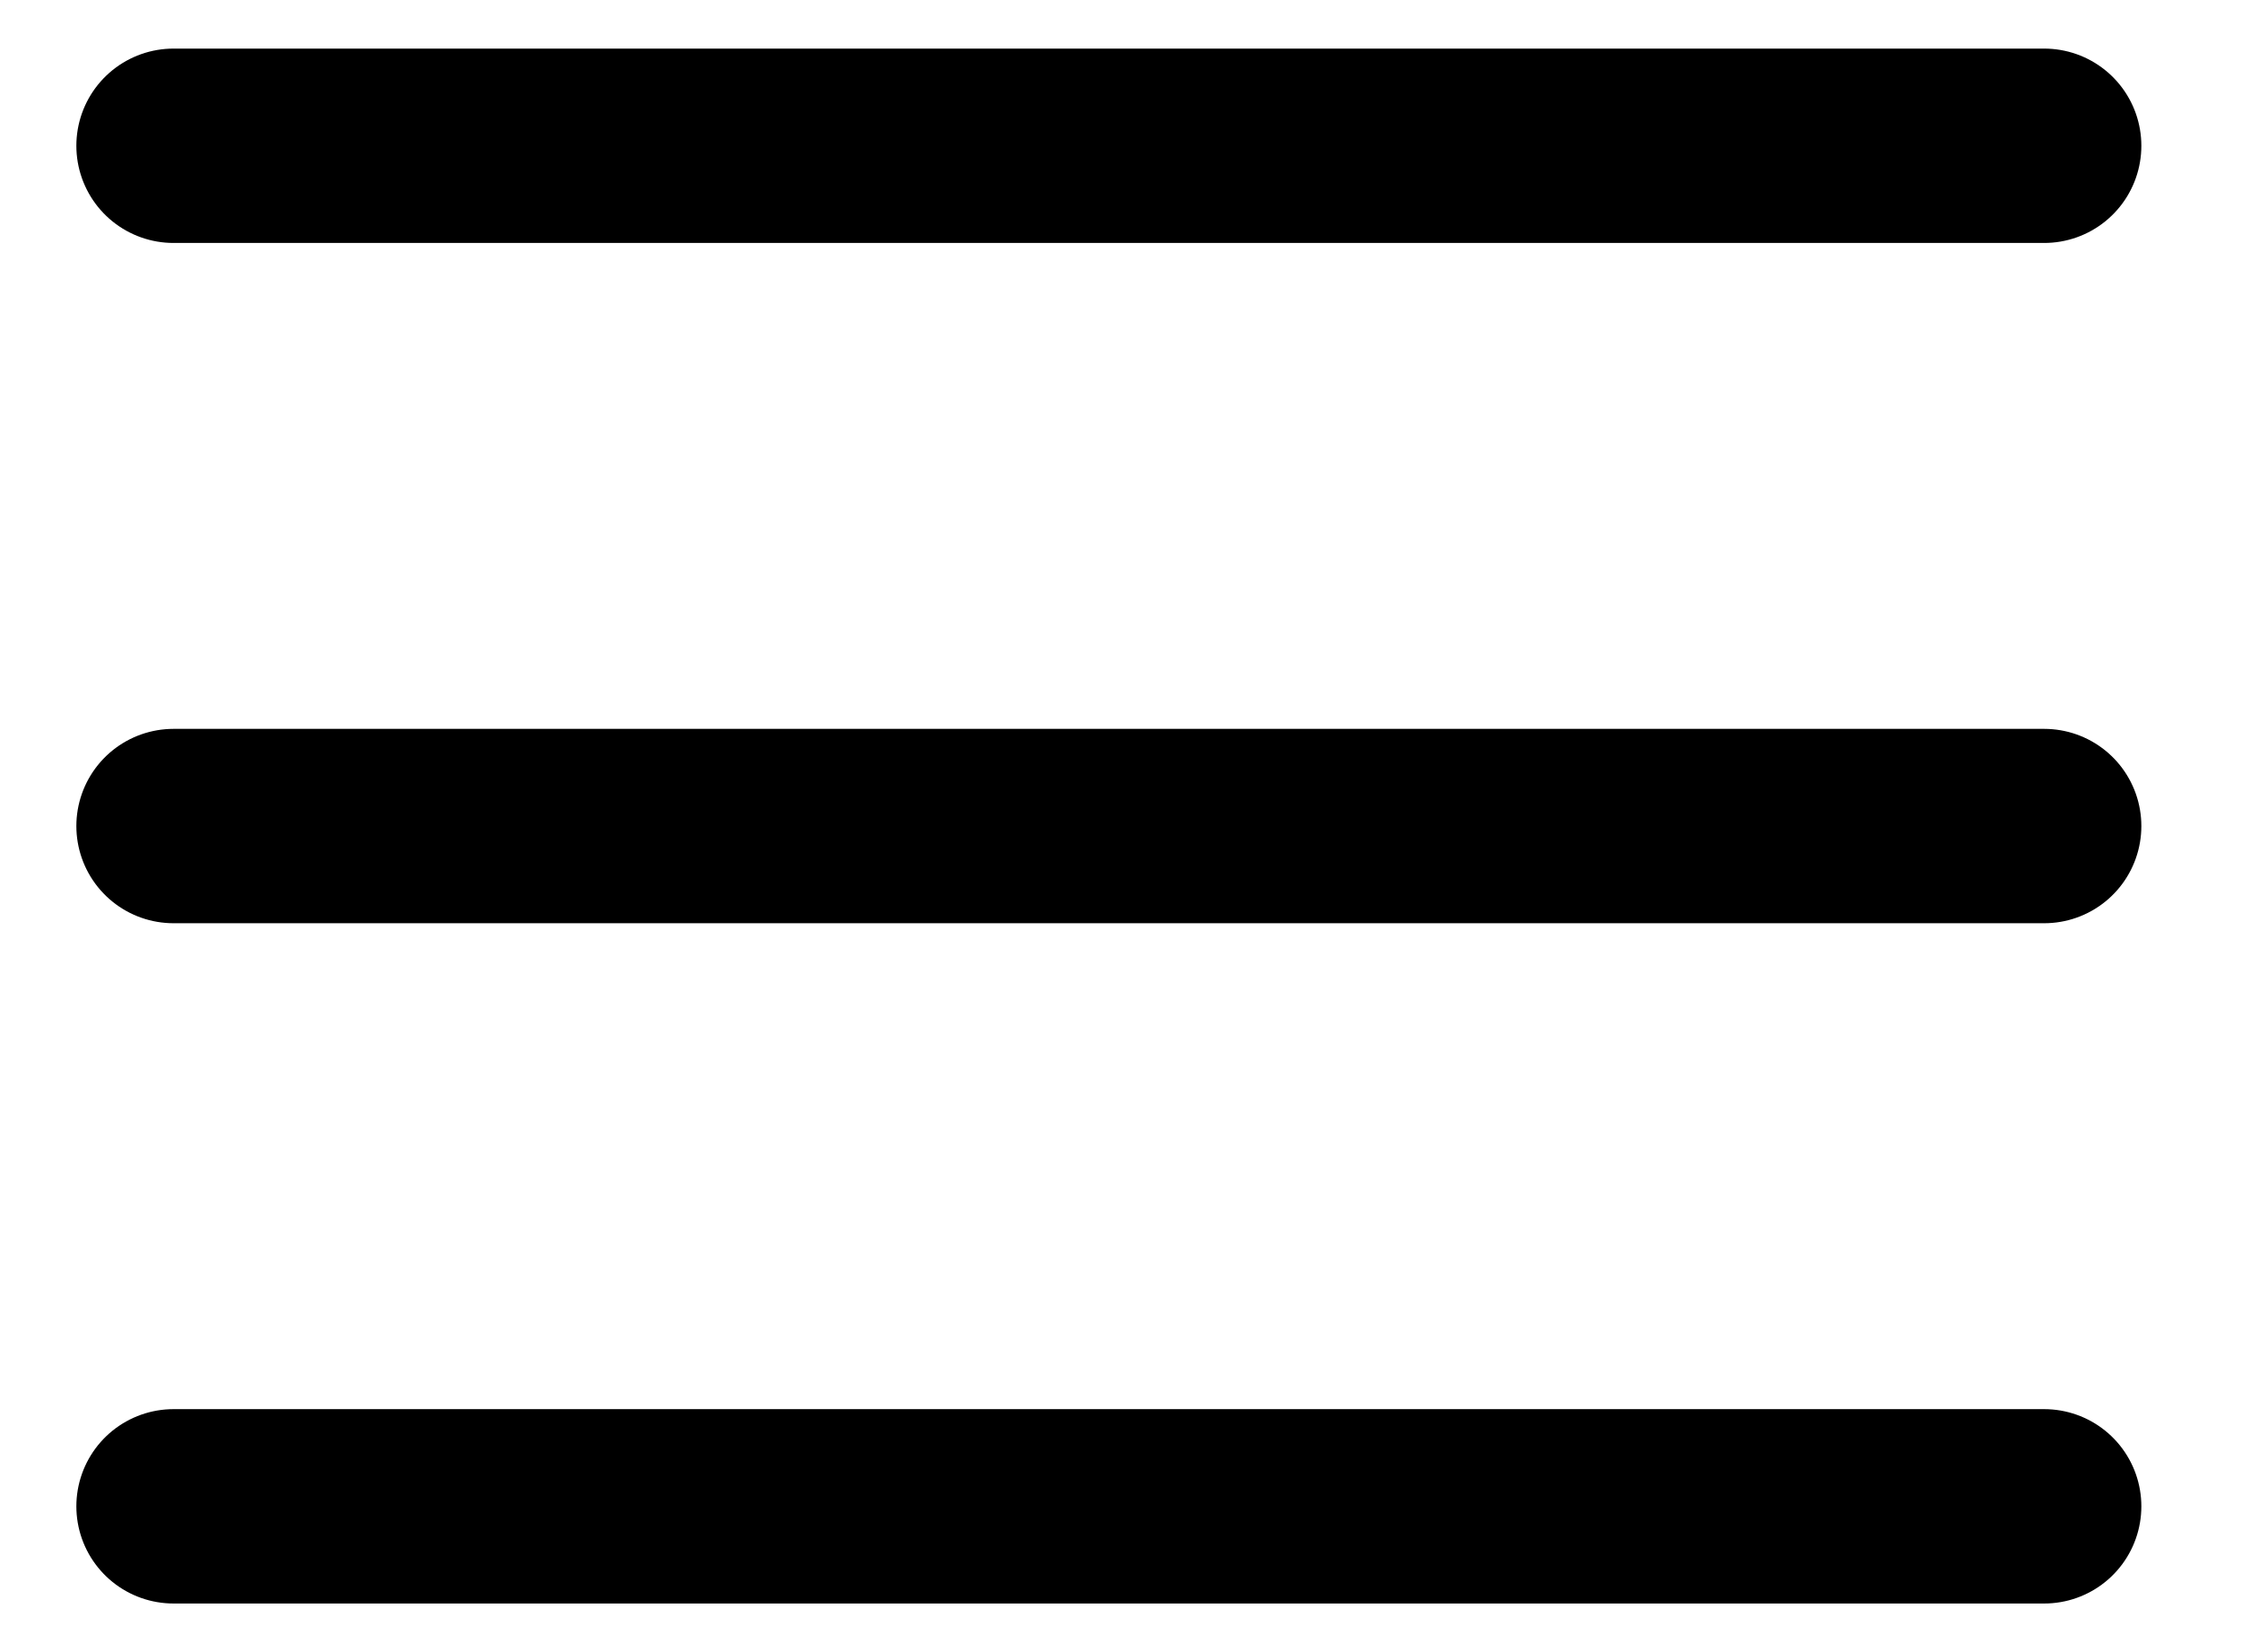 <svg width="19" height="14" viewBox="0 0 22 17" fill="none" xmlns="http://www.w3.org/2000/svg">
<path d="M1.25 15.5H20.5M1.25 1.5H20.5H1.25ZM1.25 8.5H20.5H1.25Z" stroke="black" stroke-width="2" stroke-linecap="round" stroke-linejoin="round"/>
</svg>
